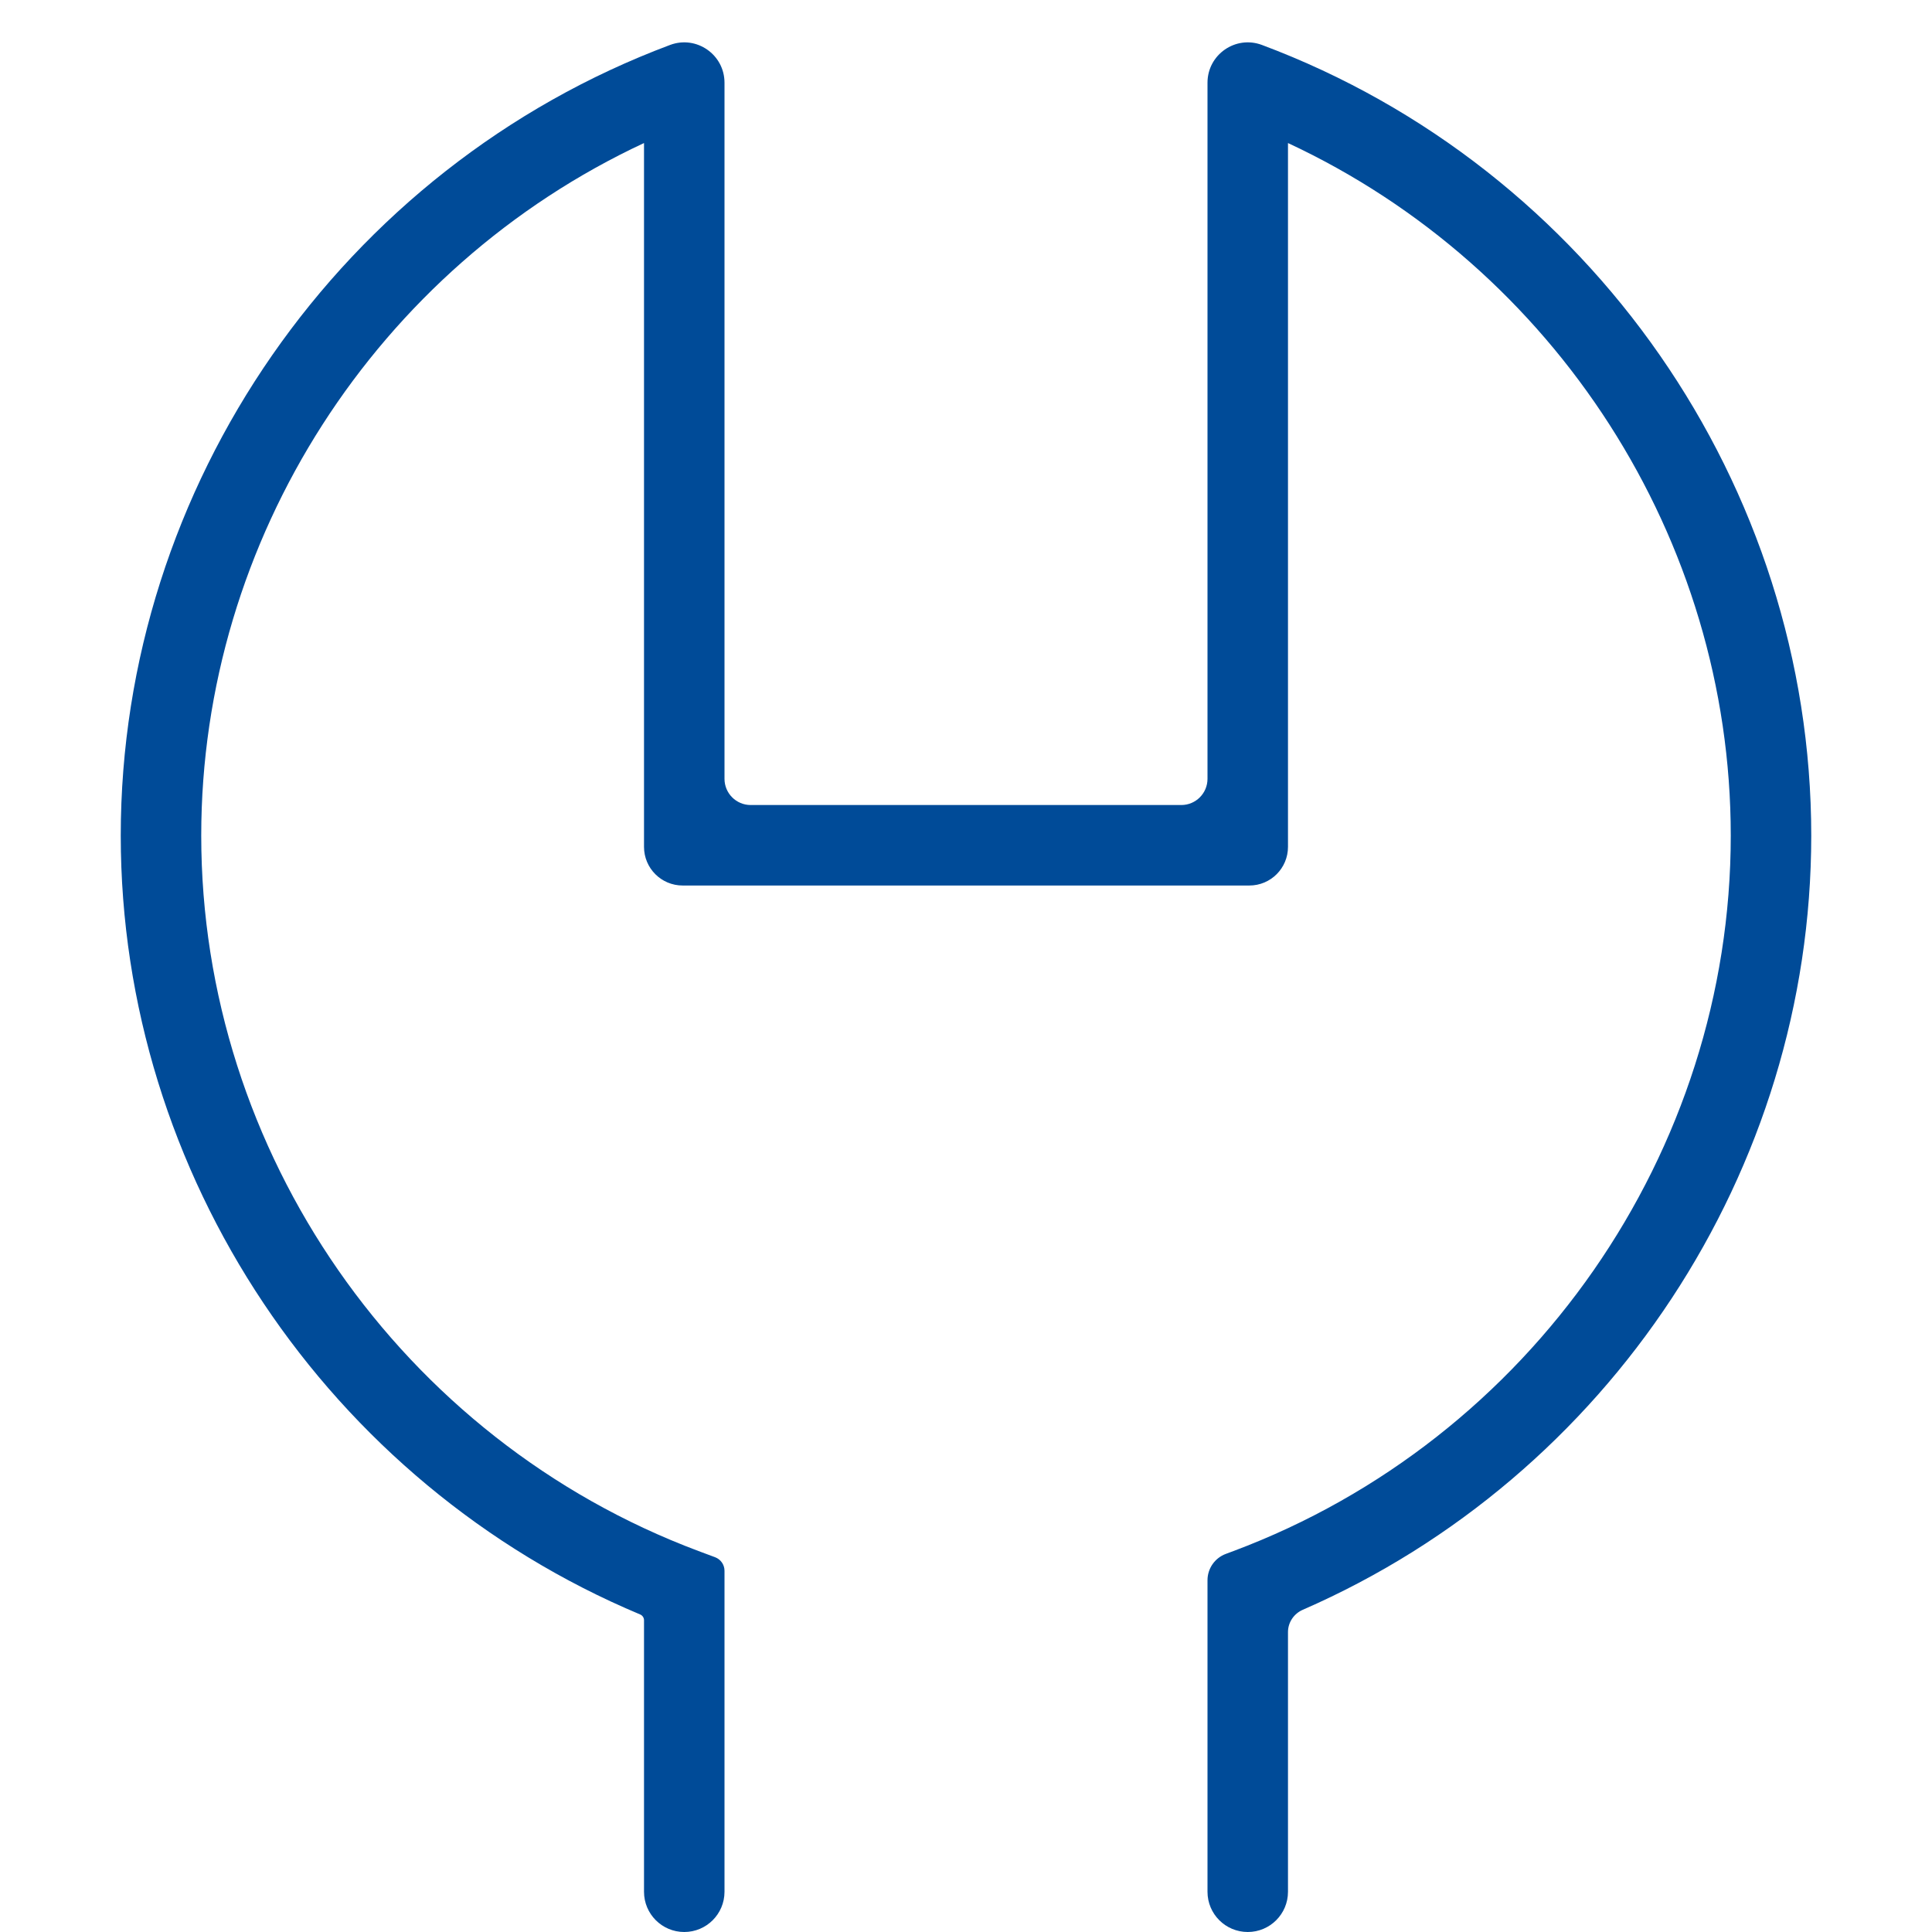 <svg width="50" height="50" viewBox="0 0 50 50" fill="none" xmlns="http://www.w3.org/2000/svg">
<g clip-path="url(#clip0_122_2108)">
<path d="M33.333 48.959C33.333 49.534 32.867 50 32.292 50V50C31.716 50 31.25 49.534 31.25 48.959V40.897C31.25 40.593 31.439 40.321 31.724 40.215L31.925 40.14C39.621 37.256 44.792 29.817 44.792 21.625C44.792 13.942 40.244 6.923 33.333 3.702V21.917C33.333 22.469 32.886 22.917 32.333 22.917H17.667C17.114 22.917 16.667 22.469 16.667 21.917V3.702C9.756 6.923 5.208 13.942 5.208 21.625C5.208 29.817 10.377 37.256 18.075 40.14L18.507 40.301C18.653 40.356 18.75 40.495 18.75 40.651V48.959C18.75 49.534 18.284 50 17.708 50V50C17.133 50 16.667 49.534 16.667 48.959V41.931C16.667 41.866 16.627 41.807 16.567 41.782C8.493 38.397 3.125 30.399 3.125 21.625C3.125 12.569 8.838 4.346 17.342 1.163V1.163C18.024 0.908 18.75 1.413 18.75 2.141V20.156C18.75 20.53 19.053 20.834 19.428 20.834H30.572C30.947 20.834 31.25 20.53 31.25 20.156V2.141C31.25 1.413 31.976 0.908 32.658 1.163V1.163C41.163 4.346 46.875 12.571 46.875 21.625C46.875 30.297 41.632 38.209 33.716 41.661C33.486 41.761 33.333 41.987 33.333 42.238V48.959Z" fill="#004B98"/>
</g>
<defs>
<clipPath id="clip0_122_2108">
<rect width="50" height="50" fill="white"/>
</clipPath>
</defs>
</svg>
